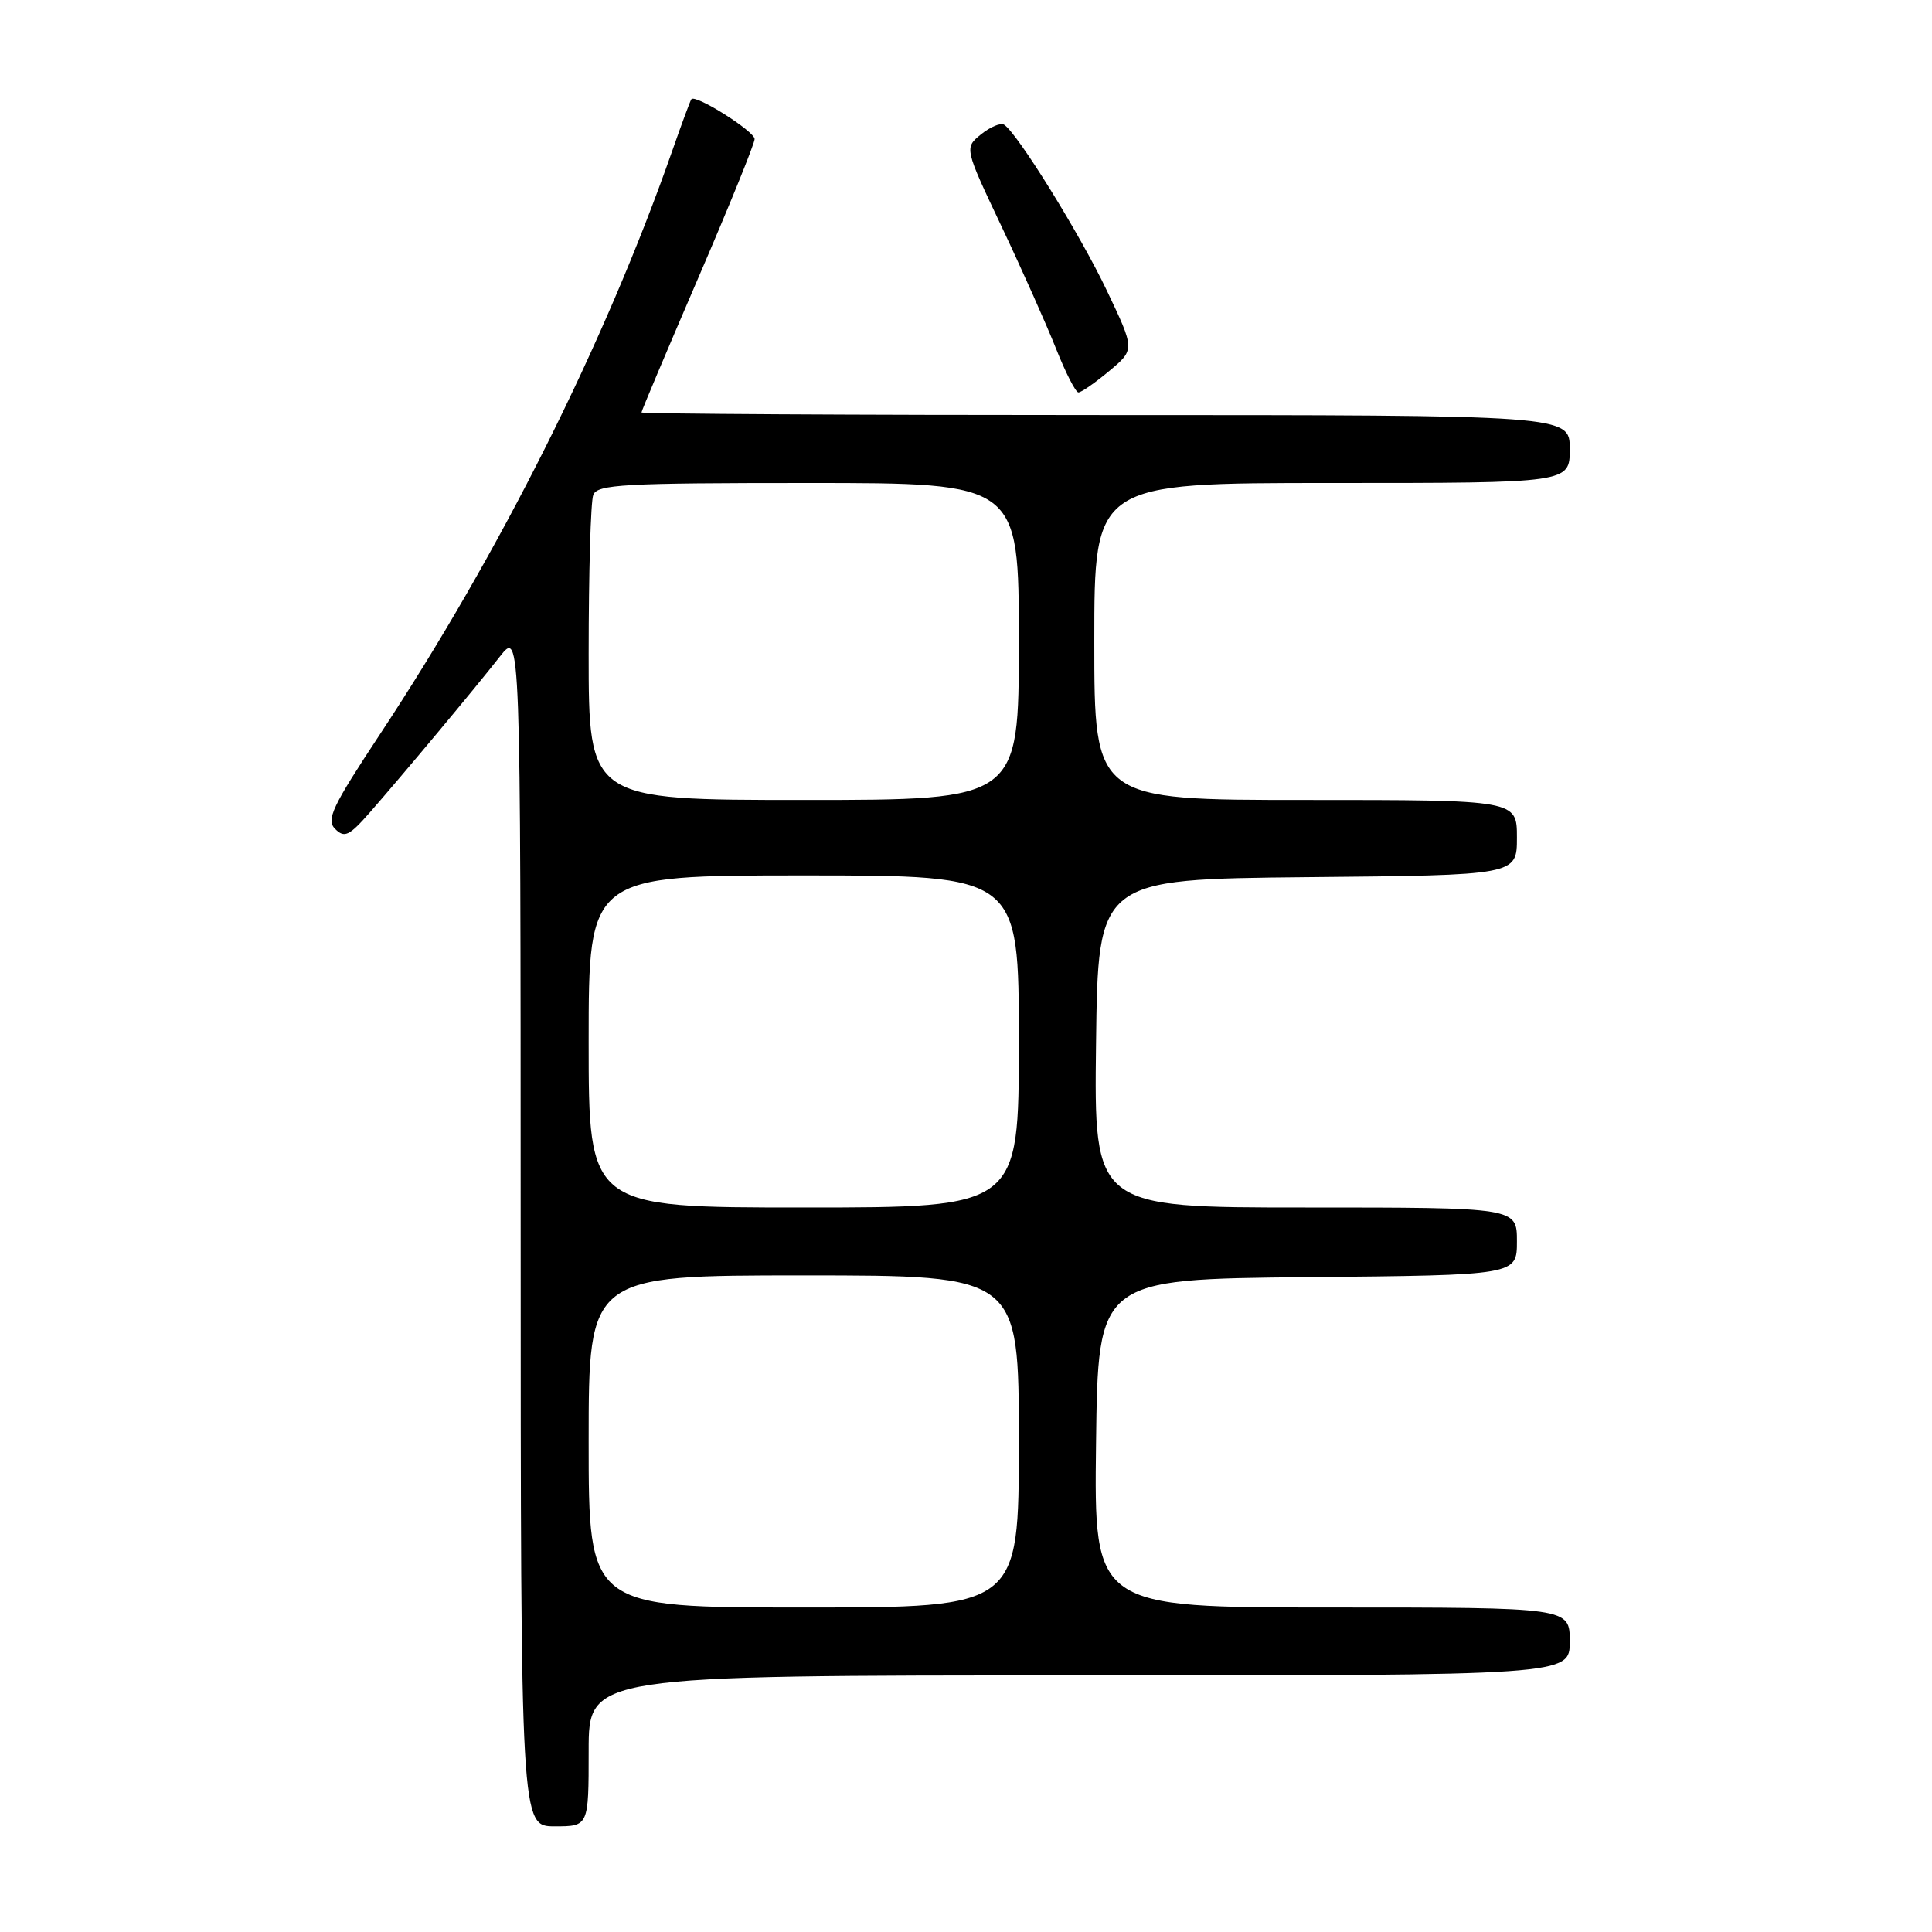 <?xml version="1.0" encoding="UTF-8" standalone="no"?>
<!DOCTYPE svg PUBLIC "-//W3C//DTD SVG 1.1//EN" "http://www.w3.org/Graphics/SVG/1.1/DTD/svg11.dtd" >
<svg xmlns="http://www.w3.org/2000/svg" xmlns:xlink="http://www.w3.org/1999/xlink" version="1.1" viewBox="0 0 256 256">
 <g >
 <path fill="currentColor"
d=" M 78.00 232.00 C 78.00 222.00 78.00 222.00 143.00 222.00 C 208.00 222.00 208.00 222.00 208.00 217.50 C 208.00 213.00 208.00 213.00 176.48 213.00 C 144.96 213.00 144.96 213.00 145.23 191.25 C 145.50 169.50 145.50 169.50 173.25 169.23 C 201.00 168.97 201.00 168.97 201.00 164.48 C 201.00 160.00 201.00 160.00 172.98 160.00 C 144.96 160.00 144.96 160.00 145.23 138.25 C 145.50 116.50 145.50 116.50 173.25 116.23 C 201.00 115.97 201.00 115.97 201.00 110.98 C 201.00 106.00 201.00 106.00 173.00 106.00 C 145.00 106.00 145.00 106.00 145.00 85.00 C 145.00 64.00 145.00 64.00 176.50 64.00 C 208.00 64.00 208.00 64.00 208.00 59.50 C 208.00 55.00 208.00 55.00 146.50 55.00 C 112.67 55.00 85.00 54.84 85.00 54.65 C 85.00 54.45 88.37 46.47 92.49 36.90 C 96.62 27.33 99.99 19.02 99.99 18.43 C 100.00 17.40 92.13 12.44 91.61 13.15 C 91.46 13.34 90.32 16.42 89.07 20.00 C 80.15 45.47 66.21 73.28 50.33 97.32 C 44.00 106.91 43.19 108.62 44.41 109.84 C 45.64 111.07 46.27 110.77 49.00 107.66 C 53.31 102.74 62.90 91.26 66.24 86.99 C 68.98 83.50 68.98 83.50 68.99 162.75 C 69.00 242.00 69.00 242.00 73.50 242.00 C 78.00 242.00 78.00 242.00 78.00 232.00 Z  M 146.98 49.16 C 150.38 46.32 150.38 46.32 146.67 38.52 C 143.12 31.05 134.79 17.61 133.04 16.52 C 132.58 16.24 131.21 16.82 129.99 17.80 C 127.78 19.60 127.78 19.60 132.73 30.05 C 135.45 35.80 138.70 43.09 139.95 46.25 C 141.21 49.41 142.53 52.00 142.90 52.00 C 143.27 52.00 145.11 50.72 146.98 49.16 Z  M 78.00 191.00 C 78.00 169.00 78.00 169.00 106.50 169.00 C 135.00 169.00 135.00 169.00 135.00 191.00 C 135.00 213.00 135.00 213.00 106.50 213.00 C 78.00 213.00 78.00 213.00 78.00 191.00 Z  M 78.00 138.00 C 78.00 116.00 78.00 116.00 106.50 116.00 C 135.00 116.00 135.00 116.00 135.00 138.00 C 135.00 160.00 135.00 160.00 106.50 160.00 C 78.00 160.00 78.00 160.00 78.00 138.00 Z  M 78.00 86.58 C 78.00 75.90 78.27 66.45 78.61 65.58 C 79.14 64.19 82.59 64.00 107.11 64.00 C 135.00 64.00 135.00 64.00 135.00 85.00 C 135.00 106.00 135.00 106.00 106.50 106.00 C 78.00 106.00 78.00 106.00 78.00 86.58 Z "/>
</g>
</svg>